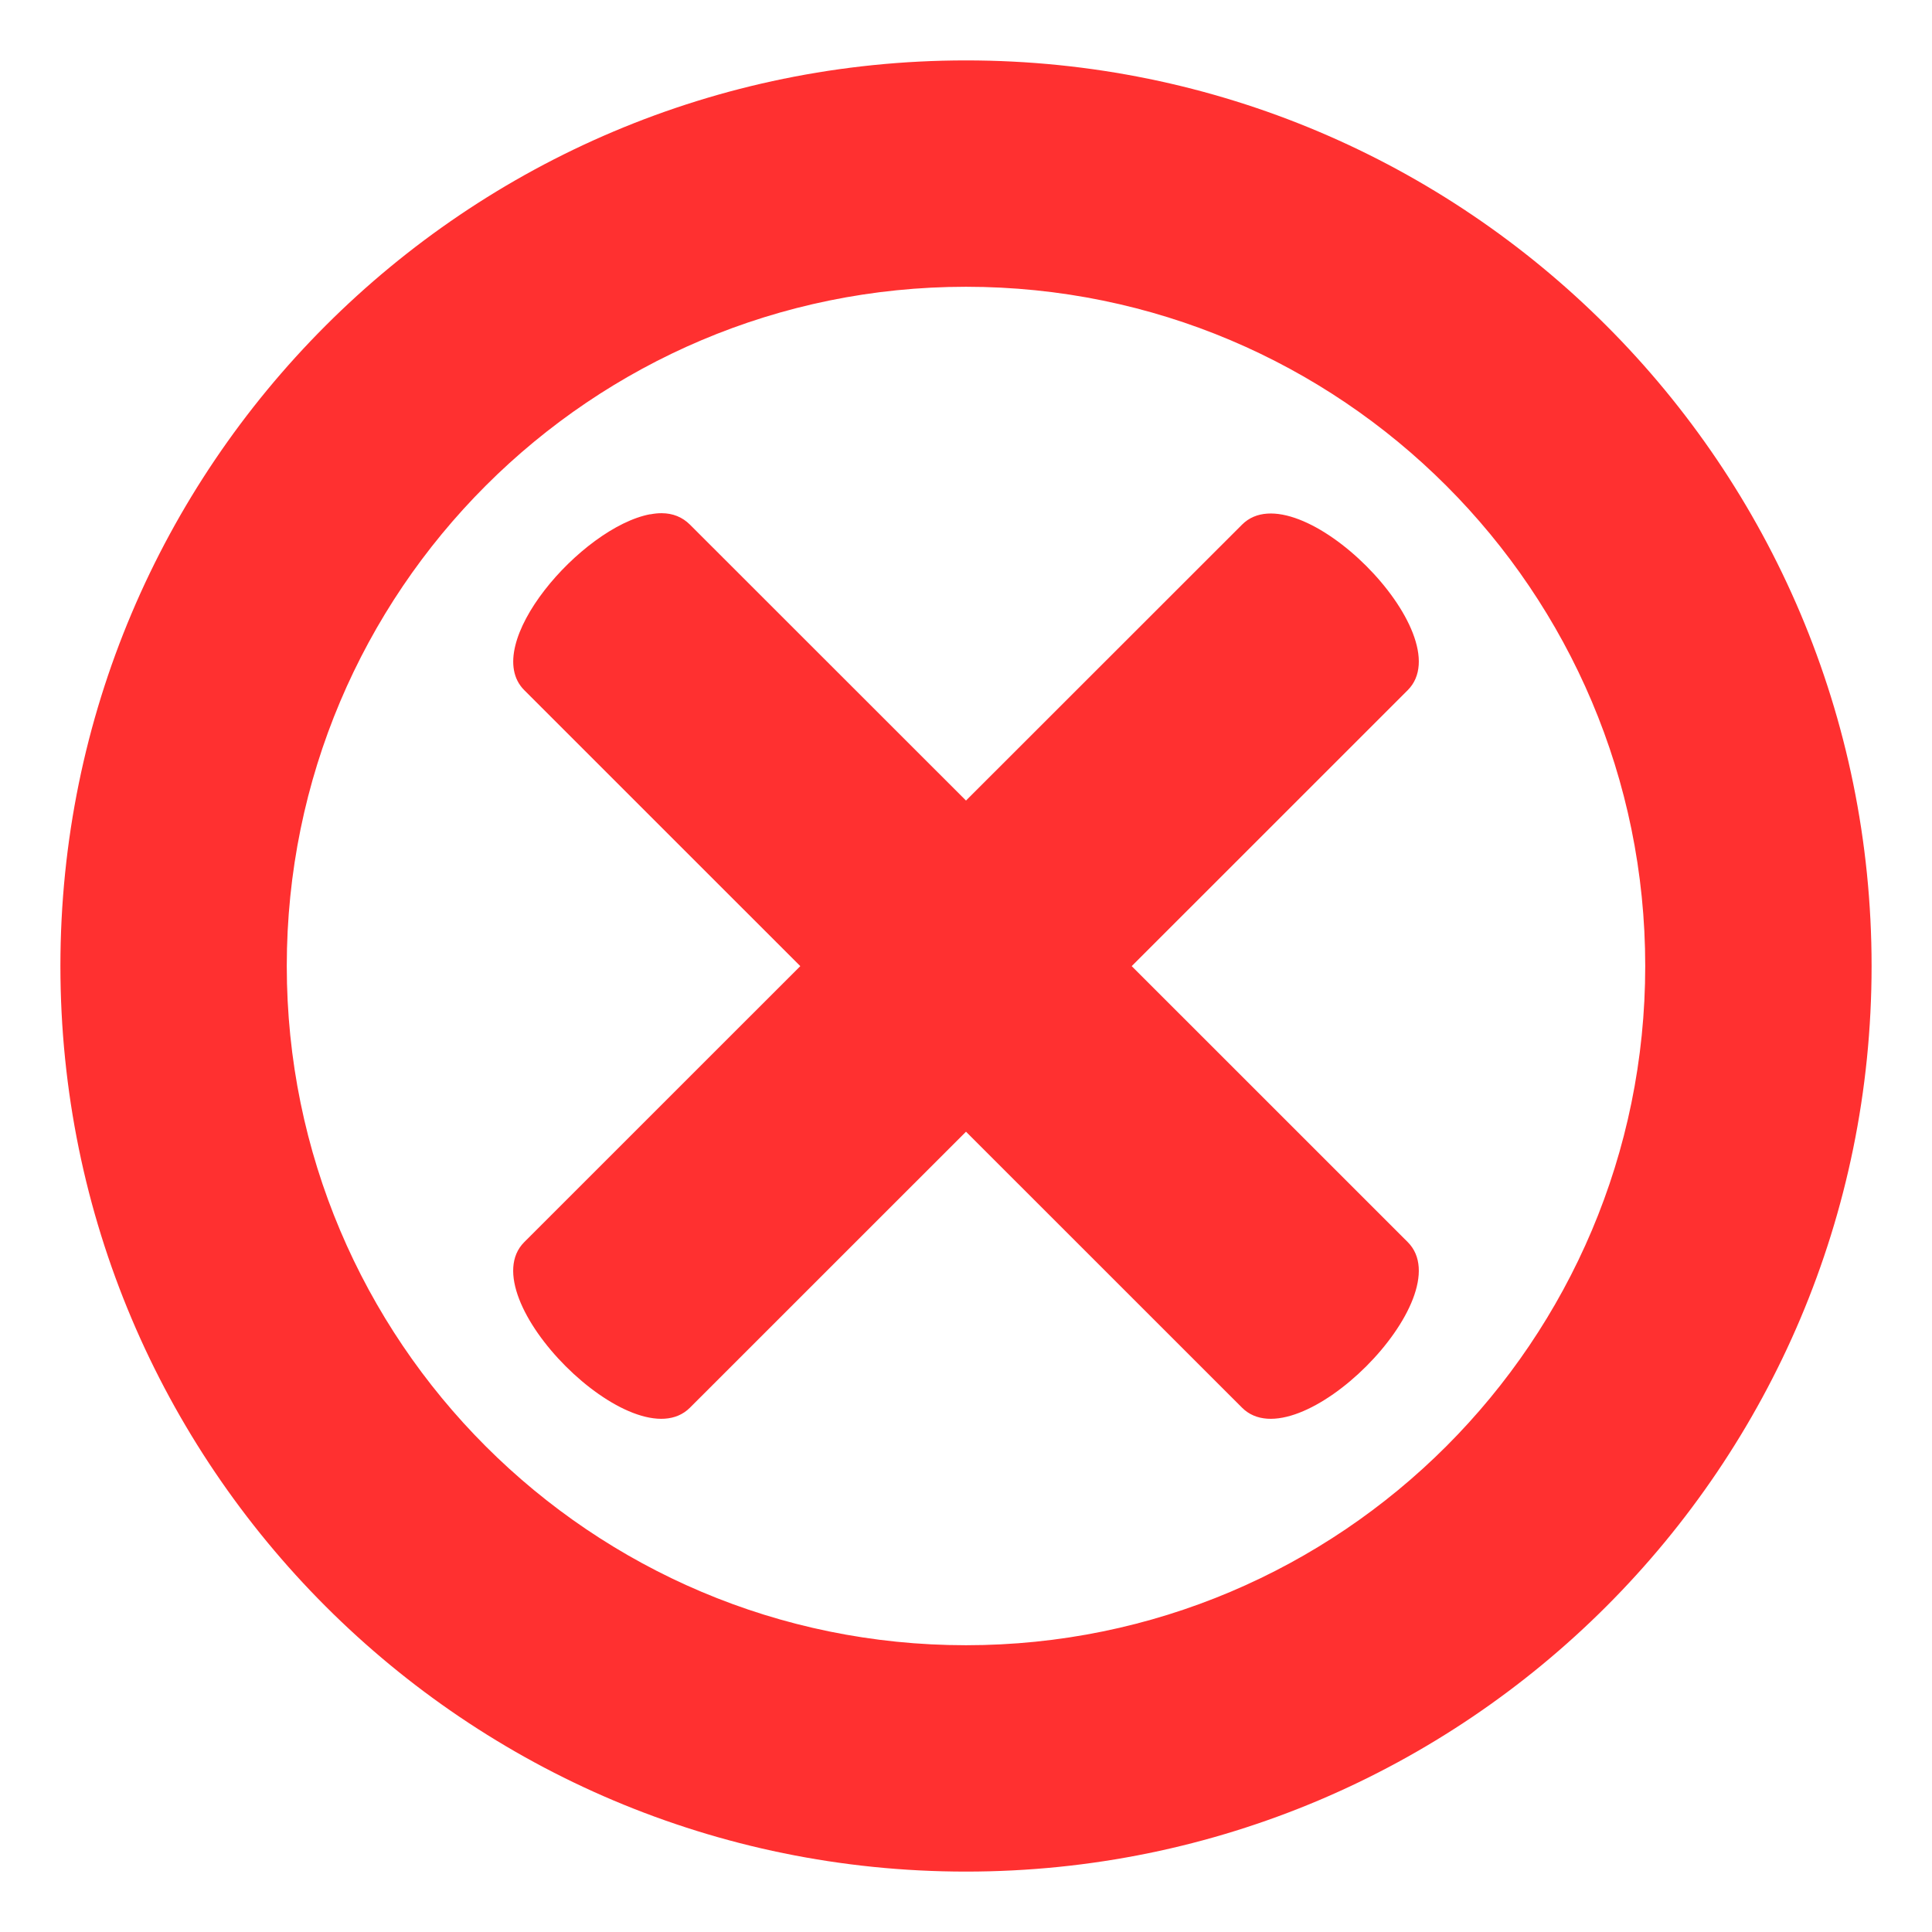 <svg width="30" height="30" viewBox="0 0 30 30" fill="none" xmlns="http://www.w3.org/2000/svg">
<g clip-path="url(#clip0_1032_770)">
<path d="M15 0.938C7.233 0.938 0.938 7.233 0.938 15C0.938 22.767 7.233 29.062 15 29.062C22.767 29.062 29.062 22.767 29.062 15C29.062 7.233 22.767 0.938 15 0.938ZM15 4.453C20.825 4.453 25.547 9.175 25.547 15C25.547 20.825 20.825 25.547 15 25.547C9.175 25.547 4.453 20.825 4.453 15C4.453 9.175 9.175 4.453 15 4.453ZM10.276 7.969C10.219 7.968 10.158 7.975 10.096 7.987V7.985C9.024 8.187 7.444 10.021 8.141 10.717L12.427 15.002L8.141 19.287C7.284 20.143 9.856 22.716 10.713 21.859L15 17.573L19.287 21.859C20.144 22.716 22.716 20.143 21.859 19.287L17.573 15.002L21.859 10.717C22.716 9.86 20.144 7.289 19.287 8.146L15 12.431L10.713 8.146C10.593 8.027 10.446 7.97 10.276 7.969L10.276 7.969Z" fill="#FF3030"/>
</g>
<defs>
<clipPath id="clip0_1032_770">
<rect width="30" height="30" fill="white"/>
</clipPath>
</defs>
</svg>
